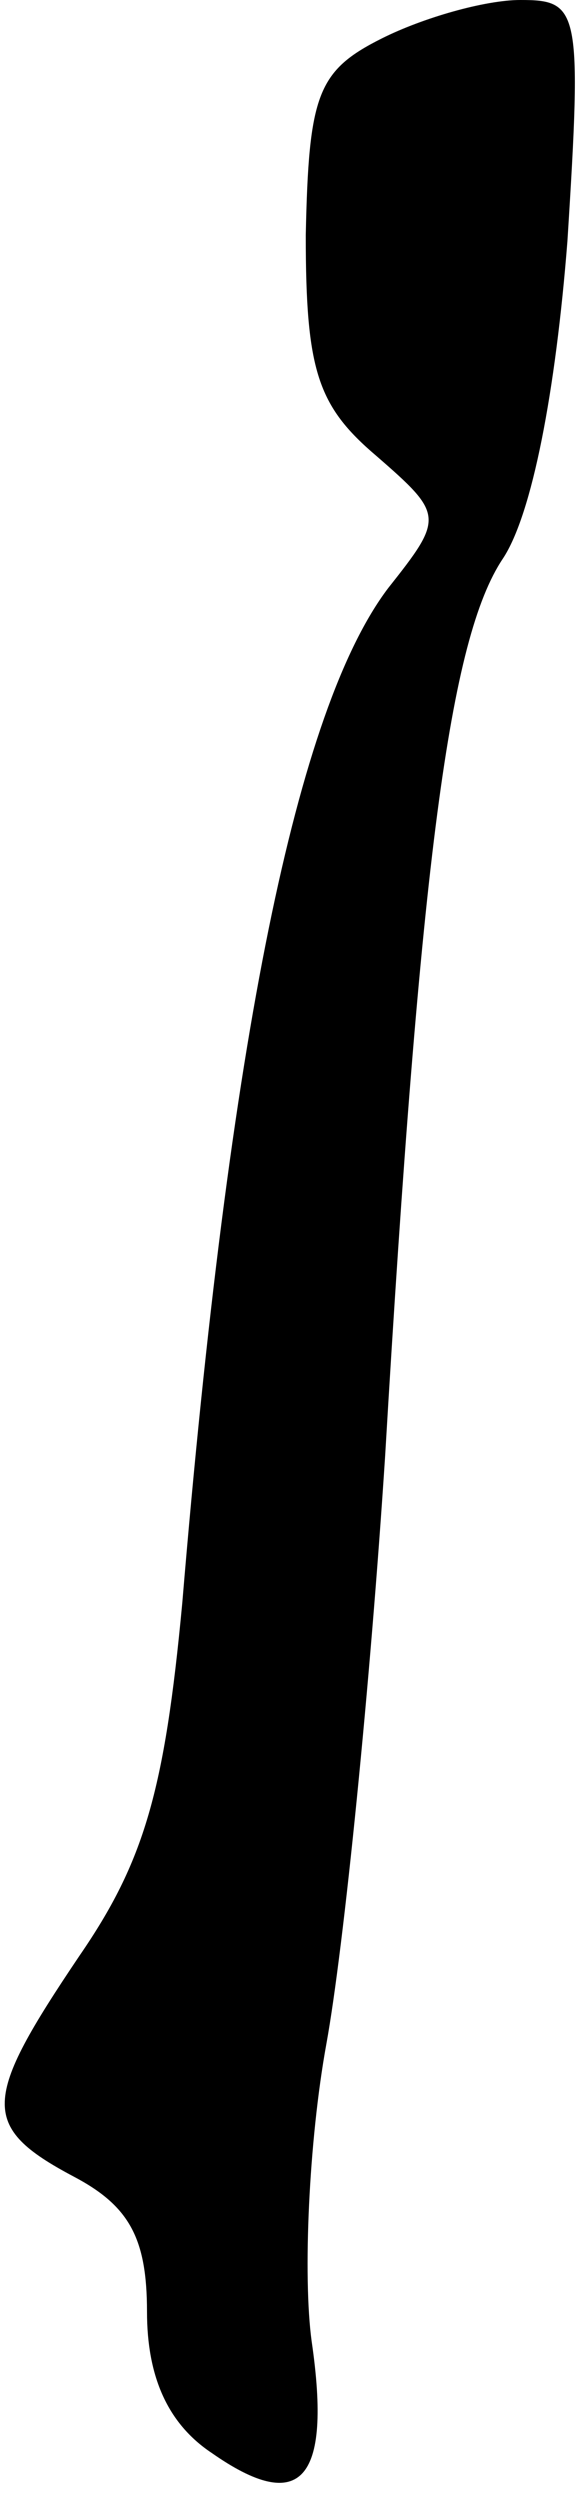 <?xml version="1.0" standalone="no"?>
<!DOCTYPE svg PUBLIC "-//W3C//DTD SVG 20010904//EN"
 "http://www.w3.org/TR/2001/REC-SVG-20010904/DTD/svg10.dtd">
<svg version="1.0" xmlns="http://www.w3.org/2000/svg"
 width="20pt" height="85pt" viewBox="0 0 20 85"
 preserveAspectRatio="xMidYMid meet">
<g transform="translate(0,85) scale(0.1,-0.1)"
fill="#000000" stroke="none">
<path fill="#000000" stroke="none" d="M130 837 c-22 -11 -25 -19 -26 -67 0
-46 4 -58 24 -75 23 -20 23 -21 4 -45 -31 -41 -54 -153 -70 -345 -6 -64 -13
-88 -35 -120 -33 -49 -34 -58 -2 -75 19 -10 25 -21 25 -46 0 -22 7 -38 22 -48
30 -21 41 -10 34 38 -3 22 -1 68 5 101 6 33 15 123 20 200 12 203 22 278 40
305 10 15 18 57 22 108 5 79 4 82 -16 82 -12 0 -33 -6 -47 -13z"/>
</g>
</svg>
